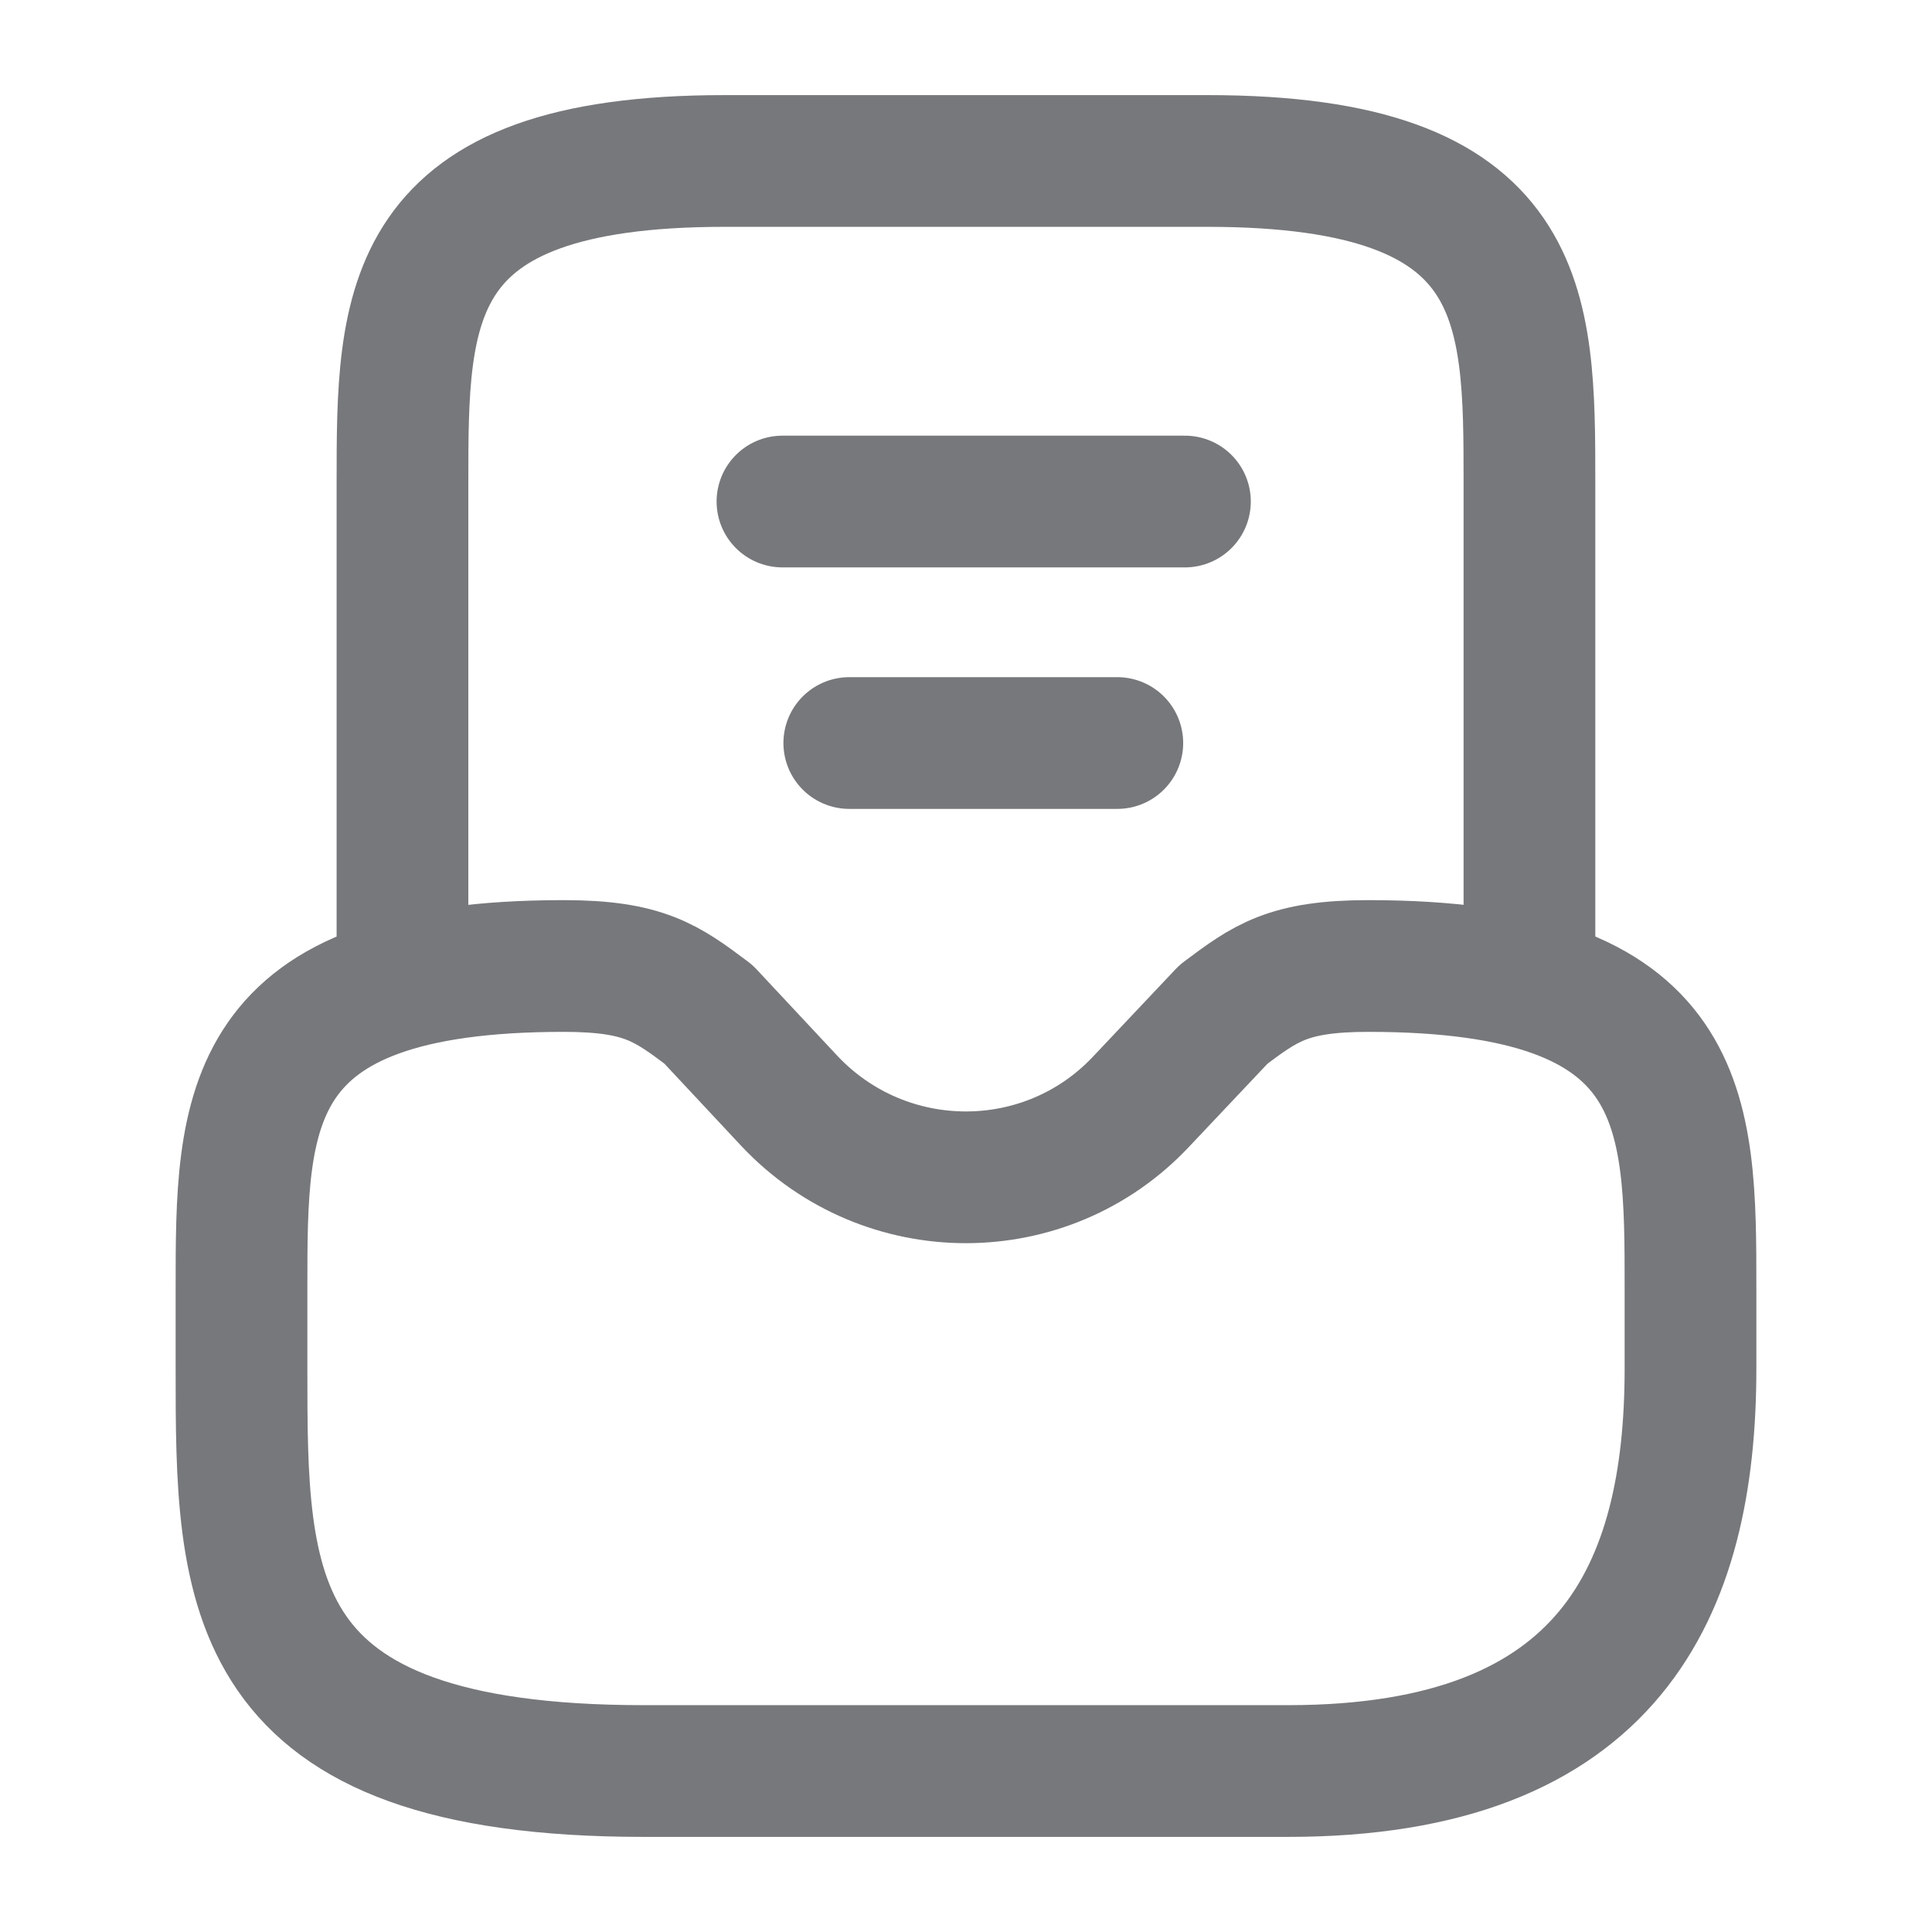 <svg width="22" height="22" viewBox="0 0 22 22" fill="none" xmlns="http://www.w3.org/2000/svg">
<path d="M6.417 11C2.75 11 2.75 12.641 2.75 14.667V15.583C2.75 18.113 2.75 20.167 7.333 20.167H14.667C18.333 20.167 19.25 18.113 19.25 15.583V14.667C19.25 12.641 19.25 11 15.583 11C14.667 11 14.41 11.193 13.933 11.55L12.998 12.54C11.917 13.695 10.083 13.695 8.992 12.54L8.067 11.55C7.59 11.193 7.333 11 6.417 11Z" stroke="#77787B" stroke-width="1.5" stroke-miterlimit="10" stroke-linecap="round" stroke-linejoin="round"/>
<path d="M17.416 11V5.5C17.416 3.474 17.416 1.833 13.75 1.833H8.25C4.583 1.833 4.583 3.474 4.583 5.5V11" stroke="#77787B" stroke-width="1.5" stroke-miterlimit="10" stroke-linecap="round" stroke-linejoin="round"/>
<path d="M9.671 8.461H12.723" stroke="#77787B" stroke-width="1.5" stroke-linecap="round" stroke-linejoin="round"/>
<path d="M8.91 5.711H13.493" stroke="#77787B" stroke-width="1.5" stroke-linecap="round" stroke-linejoin="round"/>
</svg>
